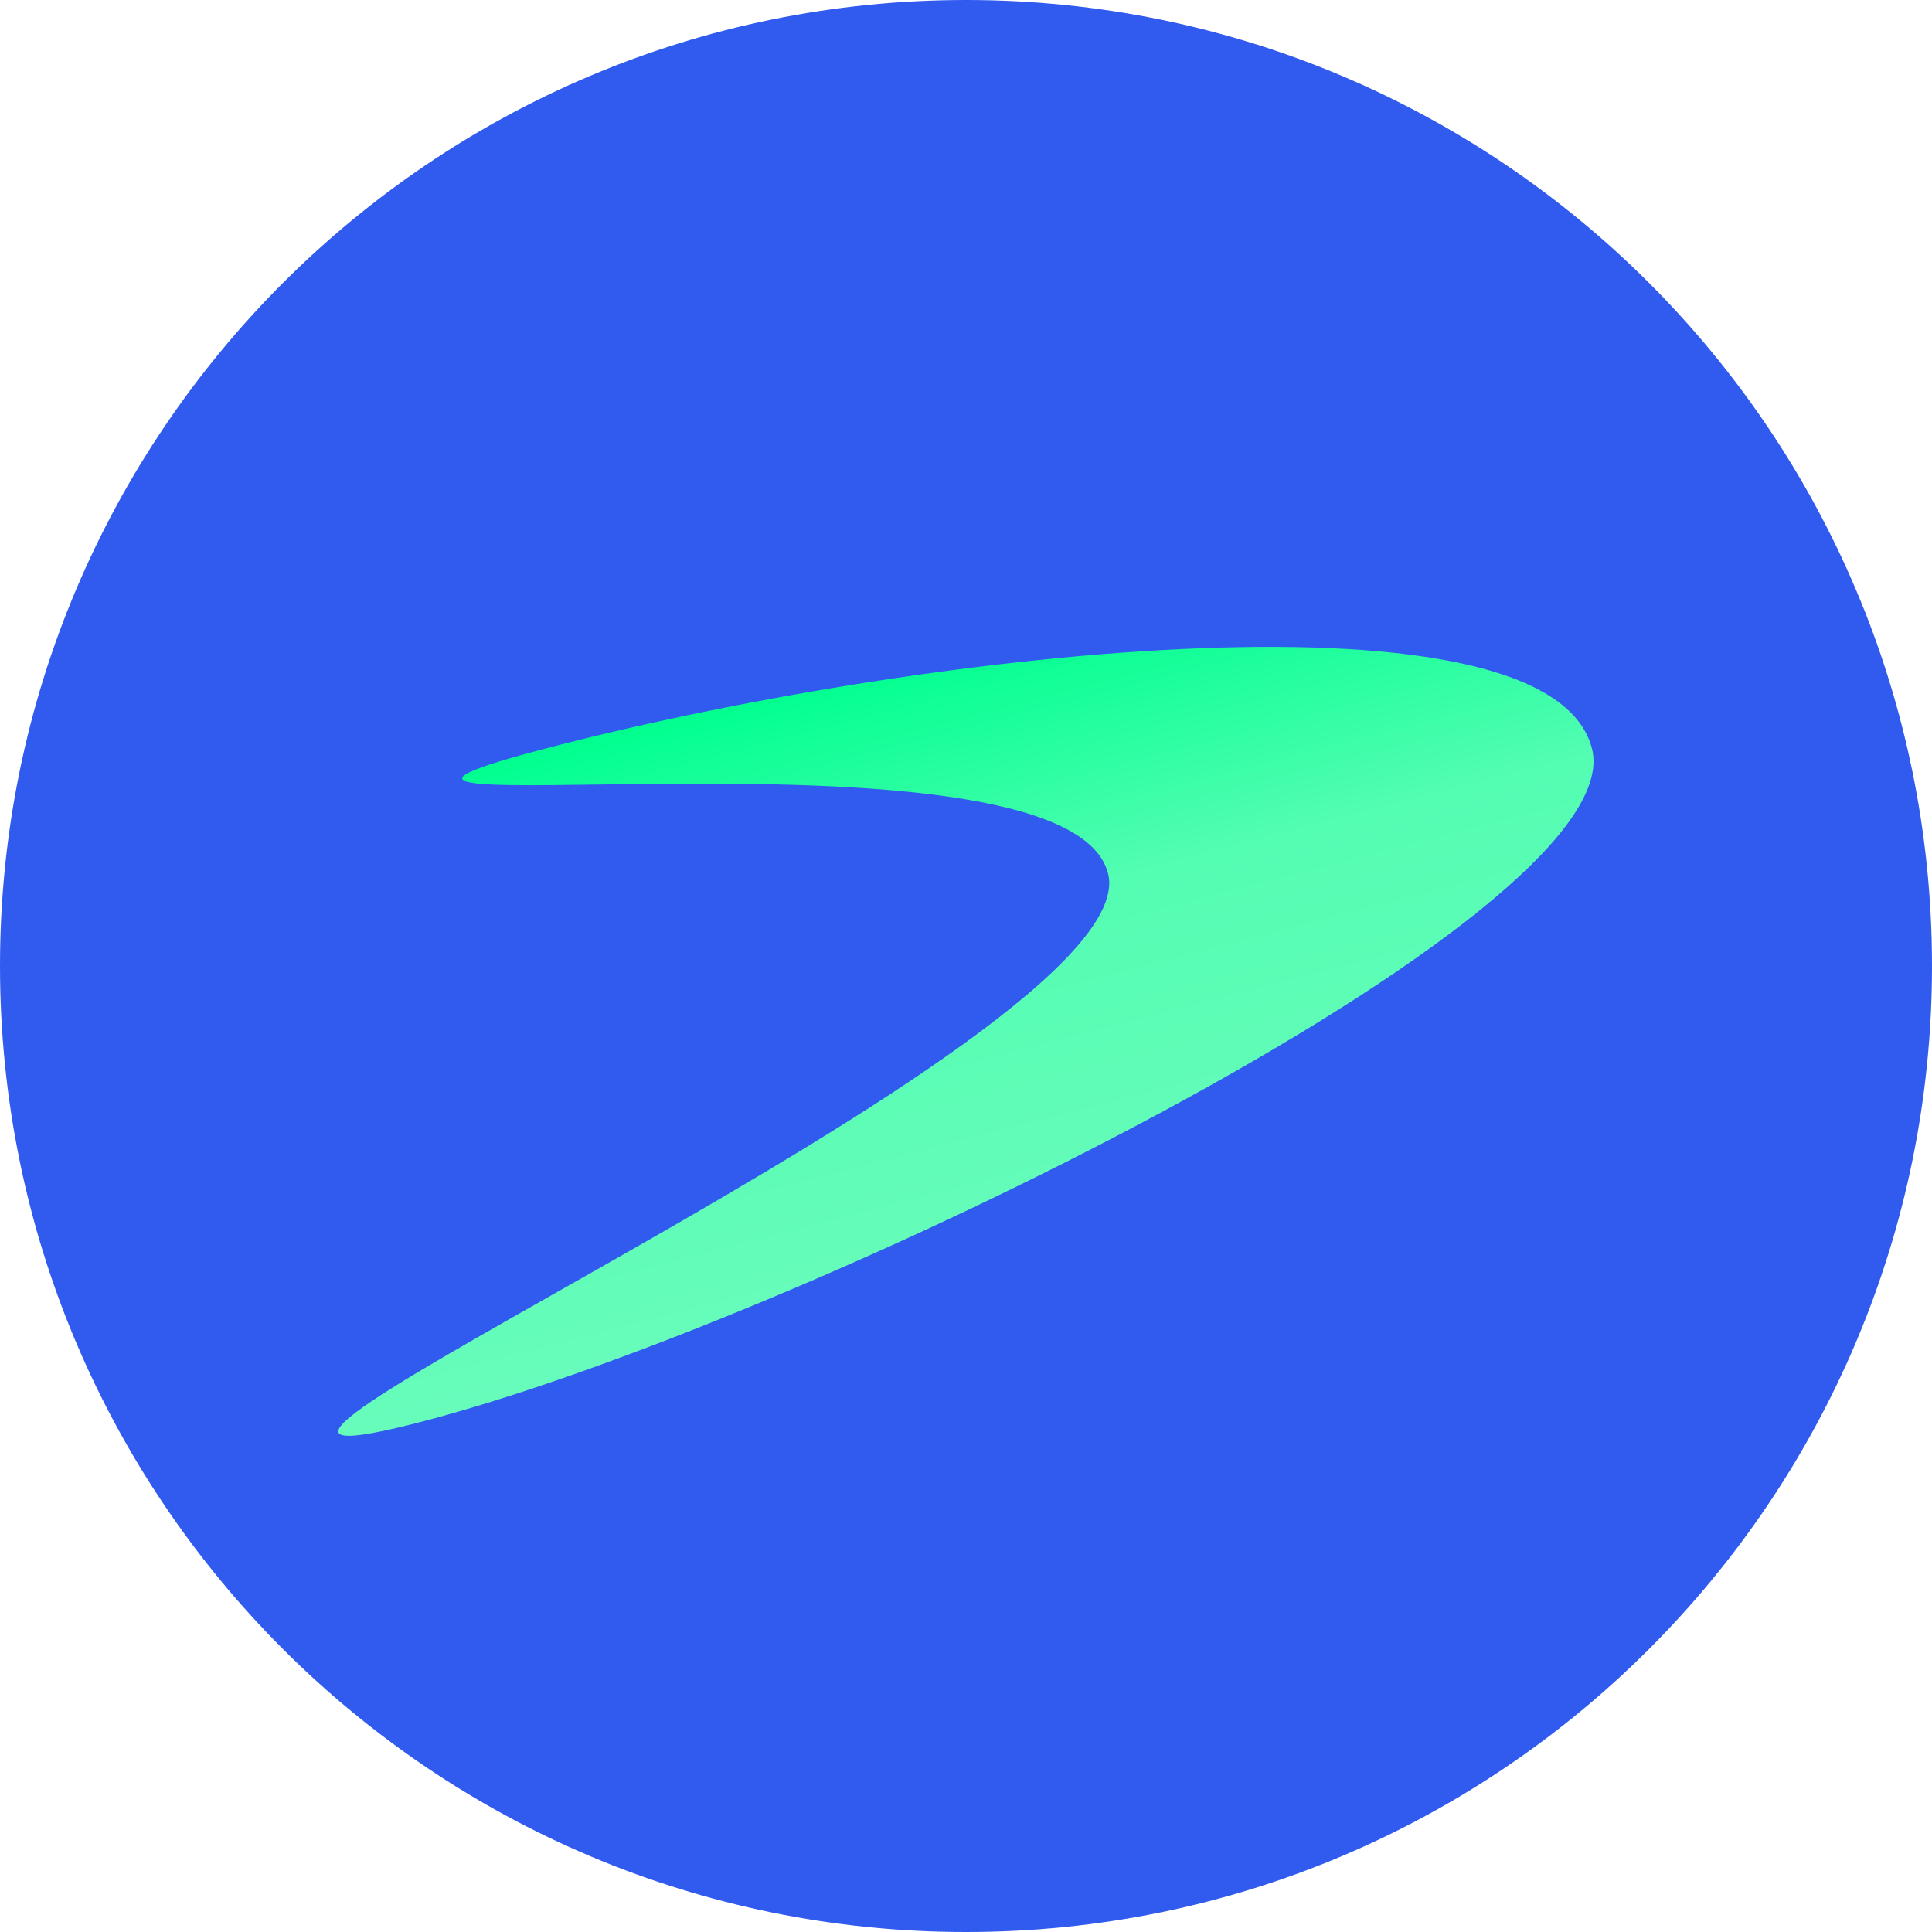 <svg width="30" height="30" viewBox="0 0 30 30" fill="none" xmlns="http://www.w3.org/2000/svg">
<path d="M15 30C23.284 30 30 23.284 30 15C30 6.716 23.284 0 15 0C6.716 0 0 6.716 0 15C0 23.284 6.716 30 15 30Z" fill="#315BEF"/>
<path d="M24.72 11.624C25.38 14.204 12.375 20.579 6.48 22.094C0.585 23.609 17.88 16.139 17.205 13.559C16.53 10.979 2.745 13.094 8.64 11.579C14.535 10.064 24.06 9.044 24.72 11.624Z" fill="url(#paint0_linear_38_583)"/>
<defs>
<linearGradient id="paint0_linear_38_583" x1="13.293" y1="10.378" x2="15.705" y2="19.711" gradientUnits="userSpaceOnUse">
<stop stop-color="#00FF8F"/>
<stop offset="0.43" stop-color="#53FDB2"/>
<stop offset="1" stop-color="#68FCBB"/>
</linearGradient>
</defs>
</svg>

